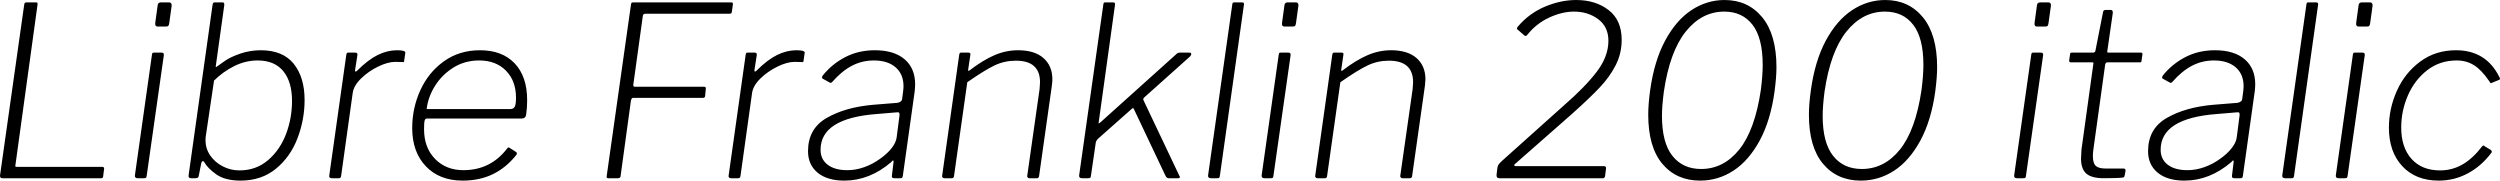 <svg xmlns="http://www.w3.org/2000/svg" viewBox="5.322 45.856 759.445 54.864"><path d="M12.67 47.30Q12.74 46.86 12.89 46.72Q13.03 46.58 13.46 46.58L13.46 46.58L16.27 46.58Q16.63 46.58 16.70 46.76Q16.78 46.94 16.70 47.44L16.70 47.44L10.01 95.97Q9.94 96.33 10.01 96.44Q10.08 96.54 10.44 96.54L10.44 96.54L36.29 96.54Q37.08 96.54 36.94 97.19L36.94 97.19L36.65 99.50Q36.58 99.78 36.47 99.89Q36.36 100 36.07 100L36.07 100L6.05 100Q5.26 100 5.33 99.14L5.33 99.14L12.67 47.30ZM57.46 47.66L56.74 52.84Q56.66 53.42 56.48 53.67Q56.30 53.92 55.73 53.92L55.73 53.92L53.21 53.92Q52.34 53.92 52.49 52.77L52.49 52.77L53.21 47.51Q53.28 46.58 54.22 46.58L54.22 46.58L56.74 46.58Q57.10 46.58 57.31 46.86Q57.53 47.15 57.46 47.66L57.46 47.66ZM55.08 62.70L49.90 99.14Q49.82 99.71 49.68 99.86Q49.54 100 48.96 100L48.96 100L47.16 100Q46.22 100 46.30 99.14L46.30 99.14L51.48 62.49Q51.55 62.06 51.66 61.95Q51.77 61.84 52.13 61.84L52.13 61.84L54.43 61.84Q55.22 61.84 55.08 62.70L55.08 62.70ZM64.58 100L63.43 100Q62.42 100 62.64 98.92L62.64 98.92L69.91 47.22Q69.98 46.86 70.13 46.72Q70.27 46.58 70.56 46.58L70.56 46.58L72.94 46.58Q73.58 46.58 73.44 47.51L73.44 47.51L70.92 65.58L70.85 66.02Q70.85 66.23 70.99 66.23L70.99 66.23Q71.06 66.23 71.71 65.73L71.71 65.73Q71.93 65.58 73.58 64.40Q75.24 63.21 78.26 62.16Q81.29 61.12 84.53 61.12L84.53 61.12Q91.22 61.12 94.54 65.22Q97.85 69.33 97.85 76.24L97.85 76.24Q97.85 82.22 95.69 87.87Q93.53 93.52 89.14 97.12Q84.74 100.72 78.41 100.72L78.41 100.72Q73.73 100.72 71.06 98.85Q68.40 96.98 67.32 95.03L67.32 95.03Q67.25 94.82 66.96 94.82L66.96 94.82Q66.60 94.82 66.46 95.46L66.46 95.46L65.74 99.06Q65.66 99.64 65.45 99.82Q65.23 100 64.58 100L64.58 100ZM70.34 70.34L67.82 87.33Q67.75 87.69 67.75 88.48L67.75 88.48Q67.75 91 69.19 93.09Q70.63 95.18 73.01 96.40Q75.38 97.62 78.05 97.62L78.05 97.62Q83.09 97.62 86.72 94.53Q90.36 91.43 92.20 86.61Q94.03 81.78 94.03 76.53L94.03 76.53Q94.03 70.70 91.37 67.46Q88.70 64.22 83.59 64.22L83.59 64.22Q79.92 64.22 76.46 65.94Q73.01 67.67 70.34 70.34L70.34 70.34ZM106.06 100Q105.70 100 105.48 99.78Q105.26 99.57 105.34 99.21L105.34 99.21L110.52 62.49Q110.59 62.13 110.70 61.98Q110.81 61.84 111.10 61.84L111.10 61.84L113.26 61.84Q113.98 61.84 113.90 62.56L113.90 62.56L113.18 67.17L113.18 67.31Q113.18 67.60 113.36 67.60Q113.54 67.60 113.83 67.31L113.83 67.31Q117.14 64.00 120.06 62.56Q122.98 61.12 125.93 61.12L125.93 61.12Q128.59 61.12 128.45 61.91L128.45 61.91L128.09 64.36Q128.09 64.72 127.87 64.72L127.87 64.72L125.42 64.65Q123.12 64.65 120.17 66.09Q117.22 67.53 114.98 69.72Q112.75 71.92 112.46 74.15L112.46 74.15L108.94 99.35Q108.86 99.71 108.72 99.86Q108.58 100 108.22 100L108.22 100L106.06 100ZM145.87 100.72Q138.82 100.72 134.68 96.36Q130.54 92.01 130.54 84.74L130.54 84.74Q130.54 78.69 133.02 73.25Q135.50 67.82 140.18 64.47Q144.86 61.12 151.13 61.12L151.13 61.12Q157.90 61.12 161.68 65.12Q165.46 69.11 165.46 76.31L165.46 76.31Q165.46 78.54 165.17 80.56L165.17 80.56Q165.02 81.86 163.80 81.86L163.80 81.86L135.00 81.86Q134.50 81.86 134.32 82.47Q134.14 83.08 134.14 85.10L134.14 85.10Q134.14 90.71 137.48 94.13Q140.83 97.55 146.09 97.55L146.09 97.55Q154.37 97.55 159.41 90.93L159.41 90.93Q159.62 90.64 159.80 90.64Q159.98 90.64 160.27 90.86L160.27 90.86L162.07 92.01Q162.29 92.15 162.32 92.37Q162.36 92.58 162.22 92.87L162.22 92.87Q159.05 96.83 155.02 98.78Q150.98 100.72 145.87 100.72L145.87 100.72ZM134.93 78.98L160.42 78.98Q161.28 78.98 161.68 78.29Q162.07 77.61 162.07 75.52L162.07 75.52Q162.07 70.41 159.01 67.31Q155.95 64.22 150.91 64.22L150.91 64.22Q146.52 64.22 143.06 66.38Q139.61 68.54 137.48 71.92Q135.36 75.30 134.93 78.98L134.93 78.98ZM196.99 47.30Q197.06 46.79 197.21 46.68Q197.35 46.58 197.78 46.58L197.78 46.58L227.45 46.58Q228.10 46.58 227.95 47.22L227.95 47.22L227.66 49.38Q227.59 49.74 227.45 49.89Q227.30 50.03 226.94 50.03L226.94 50.03L201.46 50.03Q201.02 50.03 200.84 50.18Q200.66 50.32 200.59 50.75L200.59 50.75L197.71 71.56L197.71 71.78Q197.71 72.21 198.22 72.21L198.22 72.21L219.24 72.21Q219.74 72.21 219.74 72.71L219.74 72.71L219.53 74.94Q219.53 75.59 218.81 75.59L218.81 75.59L197.71 75.59Q197.35 75.59 197.24 75.74Q197.14 75.88 196.99 76.38L196.99 76.38L193.82 99.50Q193.68 100 193.03 100L193.03 100L190.15 100Q189.72 100 189.65 99.82Q189.58 99.64 189.65 99.14L189.65 99.14L196.99 47.30ZM227.38 100Q227.02 100 226.80 99.78Q226.58 99.57 226.66 99.21L226.66 99.21L231.84 62.49Q231.91 62.13 232.02 61.98Q232.13 61.84 232.42 61.84L232.42 61.84L234.58 61.84Q235.30 61.84 235.22 62.56L235.22 62.56L234.50 67.17L234.50 67.31Q234.50 67.60 234.68 67.60Q234.86 67.60 235.15 67.31L235.15 67.31Q238.46 64.00 241.38 62.56Q244.30 61.12 247.25 61.12L247.25 61.12Q249.91 61.12 249.77 61.91L249.77 61.91L249.41 64.36Q249.41 64.72 249.19 64.72L249.19 64.72L246.74 64.65Q244.44 64.65 241.49 66.09Q238.54 67.53 236.30 69.72Q234.07 71.92 233.78 74.15L233.78 74.15L230.26 99.35Q230.18 99.71 230.04 99.86Q229.90 100 229.54 100L229.54 100L227.38 100ZM276.05 95.10Q269.50 100.72 261.79 100.72L261.79 100.72Q256.61 100.72 253.69 98.31Q250.78 95.90 250.78 91.79L250.78 91.79Q250.78 84.95 256.46 81.68Q262.15 78.40 270.65 77.68L270.65 77.68L277.85 77.10Q278.42 77.03 278.86 76.74Q279.29 76.46 279.36 75.95L279.36 75.95L279.65 73.79Q279.79 72.64 279.79 72.06L279.79 72.06Q279.79 68.39 277.38 66.30Q274.97 64.22 270.79 64.22L270.79 64.22Q267.19 64.22 264.10 65.84Q261 67.46 258.12 70.77L258.12 70.77Q257.69 71.20 257.33 70.91L257.33 70.91L255.24 69.76Q255.02 69.62 255.02 69.40L255.02 69.40Q255.02 69.26 255.24 68.82L255.24 68.82Q258.05 65.30 262.08 63.21Q266.11 61.12 271.08 61.12L271.08 61.12Q276.91 61.12 280.12 63.86Q283.32 66.59 283.32 71.49L283.32 71.49Q283.32 72.21 283.18 73.65L283.18 73.65L279.58 99.28Q279.50 99.71 279.36 99.86Q279.22 100 278.78 100L278.78 100L276.98 100Q276.12 100 276.26 99.21L276.26 99.21L276.77 95.03Q276.77 94.60 276.62 94.60L276.62 94.60Q276.41 94.60 276.05 95.10L276.05 95.10ZM277.70 87.62L278.57 80.92L278.57 80.63Q278.57 80.20 278.42 80.06Q278.28 79.91 277.78 79.98L277.78 79.98L271.66 80.49Q254.59 81.78 254.59 91.36L254.59 91.36Q254.59 94.24 256.75 95.90Q258.91 97.55 262.73 97.55L262.73 97.55Q265.32 97.55 267.91 96.62Q270.50 95.68 272.66 94.10L272.66 94.10Q274.82 92.58 276.16 90.89Q277.49 89.20 277.70 87.62L277.70 87.62ZM292.25 100Q291.89 100 291.67 99.78Q291.46 99.57 291.53 99.21L291.53 99.21L296.71 62.49Q296.78 62.13 296.89 61.98Q297.00 61.84 297.29 61.84L297.29 61.84L299.52 61.84Q300.24 61.84 300.10 62.49L300.10 62.49L299.45 66.88Q299.38 67.31 299.48 67.38Q299.59 67.46 299.95 67.17L299.95 67.17Q303.91 64.14 307.40 62.63Q310.90 61.12 314.57 61.12L314.57 61.12Q319.61 61.12 322.31 63.50Q325.01 65.87 325.01 69.98L325.01 69.98Q325.01 70.55 324.86 71.85L324.86 71.85L320.98 99.28Q320.90 100 320.26 100L320.26 100L318.02 100Q317.74 100 317.52 99.78Q317.30 99.57 317.38 99.21L317.38 99.21L321.12 72.93Q321.26 71.49 321.26 70.84L321.26 70.84Q321.26 64.29 313.92 64.29L313.92 64.29Q310.46 64.29 307.44 65.73Q304.42 67.17 299.16 70.84L299.16 70.84L295.13 99.35Q295.06 99.71 294.91 99.86Q294.77 100 294.34 100L294.34 100L292.25 100ZM363.53 99.14Q363.74 99.42 363.74 99.71L363.74 99.71Q363.74 100 363.17 100L363.17 100L360.36 100Q359.78 100 359.42 99.35L359.42 99.35L349.70 78.83Q349.56 78.69 349.42 78.72Q349.27 78.76 349.06 78.98L349.06 78.98L338.90 87.98Q338.26 88.62 338.18 89.27L338.18 89.27L336.74 99.14Q336.67 99.71 336.53 99.86Q336.38 100 335.81 100L335.81 100L334.01 100Q333.07 100 333.14 99.14L333.14 99.14L340.49 47.22Q340.56 46.79 340.67 46.68Q340.78 46.58 341.14 46.58L341.14 46.58L343.44 46.58Q344.23 46.58 344.02 47.44L344.02 47.44L339.12 82.72Q339.05 82.94 339.05 83.22L339.05 83.22Q339.05 83.37 339.12 83.37L339.12 83.37Q339.19 83.37 339.70 82.94L339.70 82.94L362.45 62.49Q362.88 62.06 363.13 61.95Q363.38 61.84 363.74 61.84L363.74 61.84L366.55 61.84Q367.20 61.84 367.20 62.27L367.20 62.27Q367.20 62.63 366.77 63.06L366.77 63.06L353.09 75.30Q352.80 75.52 352.69 75.74Q352.58 75.95 352.66 76.24L352.66 76.24L363.53 99.14ZM383.18 47.44L375.91 99.14Q375.84 99.71 375.70 99.86Q375.55 100 374.98 100L374.98 100L373.18 100Q372.24 100 372.31 99.14L372.31 99.14L379.66 47.22Q379.73 46.79 379.84 46.68Q379.94 46.58 380.38 46.58L380.38 46.58L382.61 46.58Q383.40 46.58 383.18 47.44L383.18 47.44ZM399.74 47.66L399.02 52.84Q398.95 53.42 398.77 53.67Q398.59 53.92 398.02 53.92L398.02 53.92L395.50 53.92Q394.63 53.92 394.78 52.77L394.78 52.77L395.50 47.51Q395.57 46.58 396.50 46.58L396.50 46.58L399.02 46.58Q399.38 46.58 399.60 46.86Q399.82 47.15 399.74 47.66L399.74 47.66ZM397.37 62.70L392.18 99.14Q392.11 99.71 391.97 99.86Q391.82 100 391.25 100L391.25 100L389.45 100Q388.51 100 388.58 99.14L388.58 99.14L393.77 62.49Q393.84 62.06 393.95 61.95Q394.06 61.84 394.42 61.84L394.42 61.84L396.72 61.84Q397.51 61.84 397.37 62.70L397.37 62.70ZM405.58 100Q405.22 100 405 99.78Q404.78 99.57 404.86 99.21L404.86 99.21L410.04 62.49Q410.11 62.13 410.22 61.98Q410.33 61.84 410.62 61.84L410.62 61.84L412.85 61.84Q413.57 61.84 413.42 62.49L413.42 62.49L412.78 66.88Q412.70 67.31 412.81 67.38Q412.92 67.46 413.28 67.17L413.28 67.17Q417.24 64.14 420.73 62.63Q424.22 61.12 427.90 61.12L427.90 61.12Q432.94 61.12 435.64 63.50Q438.34 65.87 438.34 69.98L438.34 69.98Q438.34 70.55 438.19 71.85L438.19 71.85L434.30 99.28Q434.23 100 433.58 100L433.58 100L431.35 100Q431.06 100 430.85 99.78Q430.63 99.57 430.70 99.21L430.70 99.21L434.45 72.93Q434.59 71.49 434.59 70.84L434.59 70.84Q434.59 64.29 427.25 64.29L427.25 64.29Q423.79 64.29 420.77 65.73Q417.74 67.17 412.49 70.84L412.49 70.84L408.46 99.35Q408.38 99.71 408.24 99.86Q408.10 100 407.66 100L407.66 100L405.58 100ZM461.66 94.67L480.38 77.90Q486.86 72.28 490.39 67.64Q493.92 62.99 493.92 58.24L493.92 58.24Q493.92 53.99 490.82 51.69Q487.73 49.38 483.48 49.38L483.48 49.38Q479.88 49.38 475.96 51.18Q472.03 52.98 469.22 56.51L469.22 56.51Q468.86 56.94 468.43 56.66L468.43 56.66L466.27 54.78Q466.13 54.71 466.13 54.50L466.13 54.50Q466.13 54.21 466.49 53.85L466.49 53.85Q469.87 49.89 474.66 47.87Q479.45 45.86 484.13 45.86L484.13 45.86Q490.03 45.86 493.99 48.92Q497.95 51.98 497.95 57.95L497.95 57.95Q497.95 62.13 496.12 65.69Q494.28 69.26 491.29 72.42Q488.30 75.59 482.90 80.42L482.90 80.42L465.70 95.54Q465.34 95.68 465.34 96.04L465.34 96.04Q465.34 96.33 465.84 96.33L465.84 96.33L492.55 96.33Q493.27 96.33 493.20 97.05L493.20 97.05L492.91 99.35Q492.84 99.64 492.70 99.82Q492.55 100 492.26 100L492.26 100L460.80 100Q459.86 100 459.94 98.99L459.94 98.99L460.15 97.19Q460.22 96.33 460.55 95.86Q460.87 95.39 461.66 94.67L461.66 94.67ZM529.20 45.86Q536.33 45.86 540.65 51.11Q544.97 56.37 544.97 66.30L544.97 66.30Q544.97 69.26 544.39 73.65L544.39 73.65Q543.17 82.50 539.86 88.59Q536.54 94.67 531.90 97.70Q527.26 100.72 521.78 100.72L521.78 100.72Q514.58 100.72 510.30 95.61Q506.02 90.50 506.02 80.70L506.02 80.70Q506.02 77.54 506.59 73.36L506.59 73.36Q507.82 64.43 511.13 58.24Q514.44 52.05 519.12 48.95Q523.80 45.86 529.20 45.86L529.20 45.86ZM522.07 97.19Q528.91 97.19 533.66 91.29Q538.42 85.38 540.22 73.22L540.22 73.22Q540.79 68.75 540.79 65.58L540.79 65.58Q540.79 57.38 537.70 53.38Q534.60 49.38 529.13 49.38L529.13 49.38Q522.29 49.38 517.43 55.43Q512.57 61.48 510.77 73.65L510.77 73.65Q510.19 78.04 510.19 81.06L510.19 81.06Q510.19 89.20 513.36 93.20Q516.53 97.19 522.07 97.19L522.07 97.19ZM578.02 45.86Q585.14 45.86 589.46 51.11Q593.78 56.37 593.78 66.30L593.78 66.30Q593.78 69.26 593.21 73.65L593.21 73.65Q591.98 82.50 588.67 88.59Q585.36 94.67 580.72 97.70Q576.07 100.72 570.60 100.72L570.60 100.72Q563.40 100.72 559.12 95.61Q554.83 90.50 554.83 80.70L554.83 80.70Q554.83 77.54 555.41 73.36L555.41 73.36Q556.63 64.43 559.94 58.24Q563.26 52.05 567.94 48.95Q572.62 45.86 578.02 45.86L578.02 45.86ZM570.89 97.19Q577.73 97.19 582.48 91.29Q587.23 85.38 589.03 73.22L589.03 73.22Q589.61 68.75 589.61 65.58L589.61 65.58Q589.61 57.38 586.51 53.38Q583.42 49.38 577.94 49.38L577.94 49.38Q571.10 49.38 566.24 55.43Q561.38 61.48 559.58 73.65L559.58 73.65Q559.01 78.04 559.01 81.06L559.01 81.06Q559.01 89.20 562.18 93.20Q565.34 97.19 570.89 97.19L570.89 97.19ZM628.34 47.66L627.62 52.84Q627.55 53.42 627.37 53.67Q627.19 53.92 626.62 53.92L626.62 53.92L624.10 53.92Q623.23 53.92 623.38 52.77L623.38 52.77L624.10 47.51Q624.17 46.58 625.10 46.58L625.10 46.58L627.62 46.58Q627.98 46.58 628.20 46.86Q628.42 47.15 628.34 47.66L628.34 47.66ZM625.97 62.70L620.78 99.14Q620.71 99.71 620.57 99.86Q620.42 100 619.85 100L619.85 100L618.05 100Q617.11 100 617.18 99.14L617.18 99.14L622.37 62.49Q622.44 62.06 622.55 61.95Q622.66 61.84 623.02 61.84L623.02 61.84L625.32 61.84Q626.11 61.84 625.97 62.70L625.97 62.70ZM644.47 100Q640.73 100 639.11 98.60Q637.49 97.19 637.49 94.02L637.49 94.02Q637.49 93.16 637.63 91.29L637.63 91.29L641.23 65.30Q641.30 65.01 641.23 64.90Q641.16 64.79 640.87 64.79L640.87 64.79L634.32 64.79Q633.89 64.79 633.89 64.22L633.89 64.22L634.18 62.20Q634.25 61.84 634.61 61.84L634.61 61.84L641.23 61.84Q641.45 61.84 641.66 61.66Q641.88 61.48 641.88 61.19L641.88 61.19L644.18 49.53Q644.26 48.88 644.98 48.88L644.98 48.88L646.56 48.88Q647.21 48.88 647.14 49.82L647.14 49.82L645.48 61.34Q645.41 61.62 645.48 61.73Q645.55 61.84 645.84 61.84L645.84 61.84L655.63 61.84Q656.28 61.84 656.14 62.42L656.14 62.42L655.85 64.43Q655.85 64.65 655.74 64.72Q655.63 64.79 655.34 64.79L655.34 64.79L645.55 64.79Q644.98 64.79 644.83 65.44L644.83 65.44L641.30 90.86Q641.09 92.22 641.09 93.23L641.09 93.23Q641.09 95.46 641.99 96.26Q642.89 97.05 644.90 97.05L644.90 97.05L650.38 97.05Q651.02 97.05 651.02 97.70L651.02 97.70L650.74 99.21Q650.66 99.64 650.30 99.78L650.30 99.78Q648.58 100 644.47 100L644.47 100ZM683.14 95.10Q676.58 100.72 668.88 100.72L668.88 100.72Q663.70 100.72 660.78 98.31Q657.86 95.90 657.86 91.79L657.86 91.79Q657.86 84.95 663.55 81.68Q669.24 78.40 677.74 77.68L677.74 77.68L684.94 77.10Q685.51 77.03 685.94 76.74Q686.38 76.46 686.45 75.95L686.45 75.95L686.74 73.79Q686.88 72.64 686.88 72.06L686.88 72.06Q686.88 68.39 684.47 66.30Q682.06 64.22 677.88 64.22L677.88 64.22Q674.28 64.22 671.18 65.84Q668.09 67.46 665.21 70.77L665.21 70.77Q664.78 71.20 664.42 70.91L664.42 70.91L662.33 69.76Q662.11 69.62 662.11 69.40L662.11 69.40Q662.11 69.26 662.33 68.82L662.33 68.82Q665.14 65.30 669.17 63.21Q673.20 61.12 678.17 61.12L678.17 61.12Q684.00 61.12 687.20 63.86Q690.41 66.59 690.41 71.49L690.41 71.49Q690.41 72.21 690.26 73.65L690.26 73.65L686.66 99.28Q686.59 99.71 686.45 99.86Q686.30 100 685.87 100L685.87 100L684.07 100Q683.21 100 683.35 99.21L683.35 99.21L683.86 95.03Q683.86 94.60 683.71 94.60L683.71 94.60Q683.50 94.60 683.14 95.10L683.14 95.10ZM684.79 87.62L685.66 80.92L685.66 80.63Q685.66 80.20 685.51 80.06Q685.37 79.91 684.86 79.98L684.86 79.98L678.74 80.49Q661.68 81.78 661.68 91.36L661.68 91.36Q661.68 94.24 663.84 95.90Q666.00 97.55 669.82 97.55L669.82 97.55Q672.41 97.55 675.00 96.62Q677.59 95.68 679.75 94.10L679.75 94.10Q681.91 92.58 683.24 90.89Q684.58 89.20 684.79 87.62L684.79 87.62ZM709.49 47.44L702.22 99.14Q702.14 99.71 702.00 99.86Q701.86 100 701.28 100L701.28 100L699.48 100Q698.54 100 698.62 99.14L698.62 99.14L705.96 47.22Q706.03 46.79 706.14 46.68Q706.25 46.58 706.68 46.58L706.68 46.58L708.91 46.58Q709.70 46.58 709.49 47.44L709.49 47.44ZM726.05 47.66L725.33 52.84Q725.26 53.42 725.08 53.67Q724.90 53.92 724.32 53.92L724.32 53.92L721.80 53.92Q720.94 53.92 721.08 52.77L721.08 52.77L721.80 47.51Q721.87 46.58 722.81 46.58L722.81 46.58L725.33 46.58Q725.69 46.58 725.90 46.86Q726.12 47.15 726.05 47.66L726.05 47.66ZM723.67 62.70L718.49 99.14Q718.42 99.71 718.27 99.86Q718.13 100 717.55 100L717.55 100L715.75 100Q714.82 100 714.89 99.14L714.89 99.14L720.07 62.49Q720.14 62.06 720.25 61.95Q720.36 61.84 720.72 61.84L720.72 61.84L723.02 61.84Q723.82 61.84 723.67 62.70L723.67 62.70ZM751.39 61.12Q760.54 61.12 764.57 69.26L764.57 69.26Q765.00 69.90 764.50 70.12L764.50 70.12L762.19 71.06L762.05 71.13Q761.83 71.13 761.47 70.48L761.47 70.48Q759.17 67.10 756.86 65.66Q754.56 64.22 751.61 64.22L751.61 64.22Q746.50 64.22 742.68 67.17Q738.86 70.12 736.81 74.80Q734.76 79.48 734.76 84.59L734.76 84.59Q734.76 90.64 737.89 94.13Q741.02 97.62 746.57 97.62L746.57 97.62Q750.24 97.62 753.37 95.82Q756.50 94.02 759.31 90.35L759.31 90.35Q759.60 90.06 759.74 90.06Q759.89 90.06 760.10 90.28L760.10 90.28L761.90 91.36Q762.12 91.50 762.23 91.72Q762.34 91.94 762.19 92.22L762.19 92.22Q759.10 96.33 754.99 98.52Q750.89 100.72 746.14 100.72L746.14 100.72Q739.15 100.72 735.08 96.33Q731.02 91.94 731.02 84.66L731.02 84.66Q731.02 78.83 733.46 73.40Q735.91 67.96 740.56 64.54Q745.20 61.12 751.39 61.12L751.39 61.12Z"/></svg>